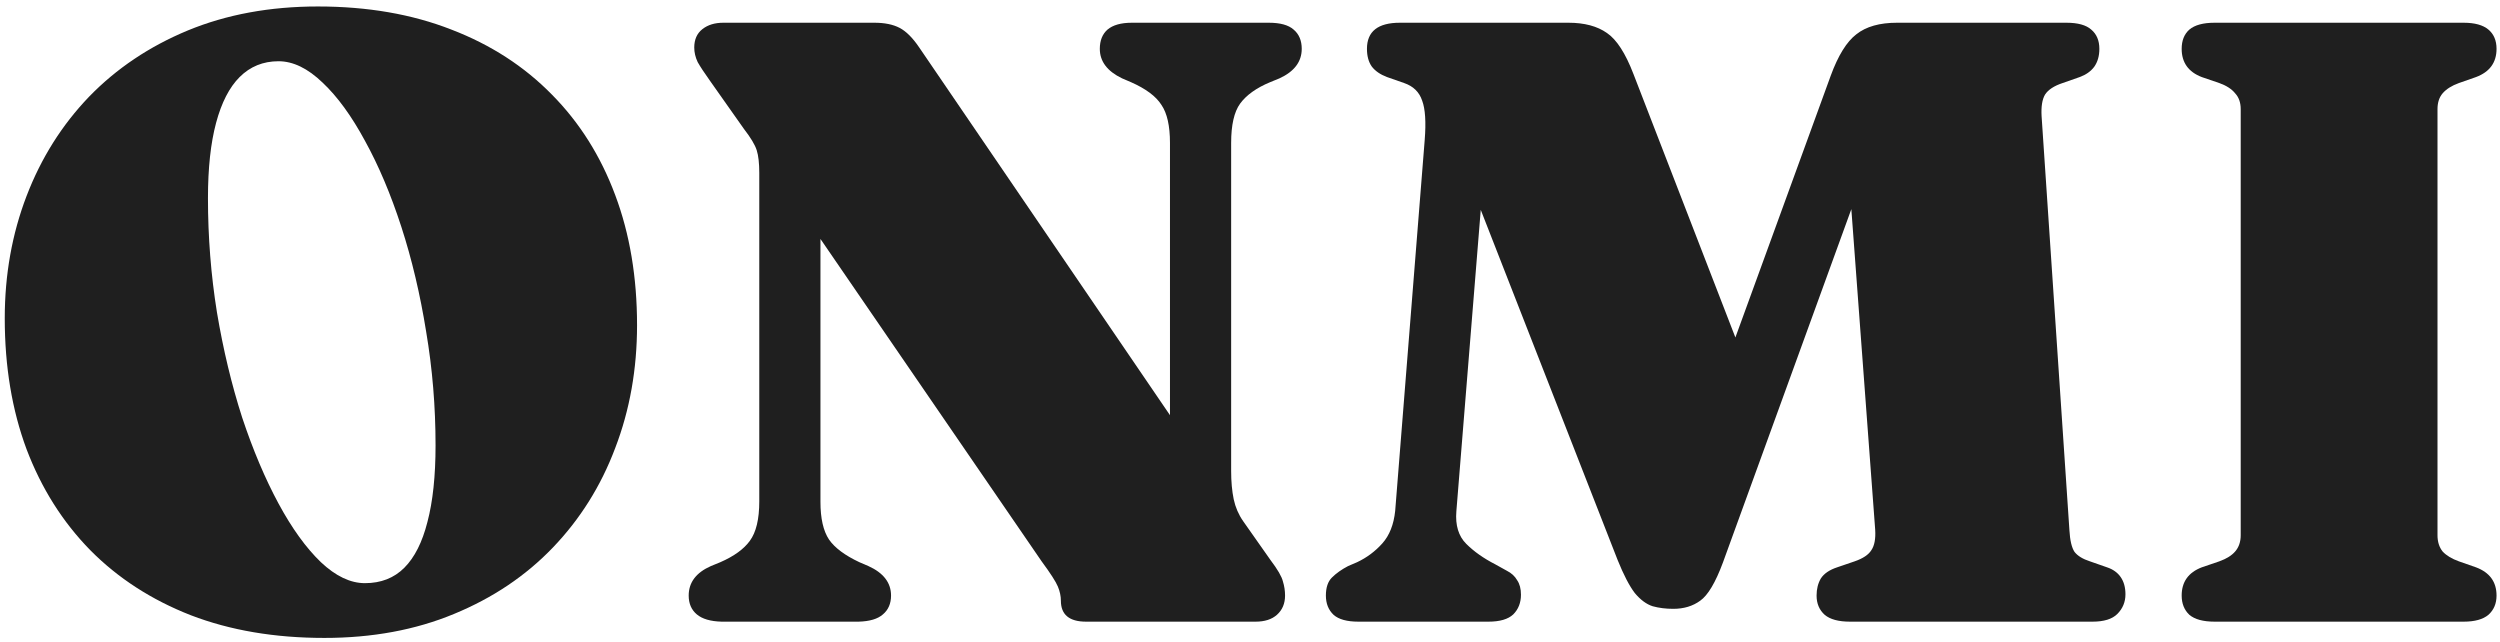 <svg width="374" height="96" viewBox="0 0 374 96" fill="none" xmlns="http://www.w3.org/2000/svg">
<path d="M47.559 0.969C54.983 0.969 61.639 2.121 67.527 4.425C73.415 6.686 78.428 9.929 82.567 14.153C86.706 18.334 89.863 23.347 92.039 29.193C94.215 34.995 95.303 41.481 95.303 48.649C95.303 55.219 94.215 61.342 92.039 67.017C89.906 72.691 86.791 77.662 82.695 81.929C78.642 86.153 73.714 89.459 67.911 91.849C62.151 94.238 55.687 95.433 48.519 95.433C41.095 95.433 34.439 94.302 28.551 92.041C22.663 89.737 17.65 86.494 13.511 82.313C9.372 78.089 6.194 73.054 3.975 67.209C1.799 61.363 0.711 54.835 0.711 47.625C0.711 41.097 1.799 34.995 3.975 29.321C6.151 23.646 9.266 18.697 13.319 14.473C17.415 10.249 22.343 6.942 28.103 4.553C33.906 2.163 40.391 0.969 47.559 0.969ZM65.159 66.633C65.159 60.83 64.69 55.155 63.751 49.609C62.855 44.019 61.618 38.793 60.039 33.929C58.46 29.065 56.647 24.777 54.599 21.065C52.594 17.353 50.482 14.451 48.263 12.361C46.044 10.227 43.847 9.161 41.671 9.161C39.367 9.161 37.426 9.95 35.847 11.529C34.311 13.065 33.138 15.347 32.327 18.377C31.516 21.406 31.111 25.161 31.111 29.641C31.111 35.443 31.559 41.139 32.455 46.729C33.394 52.318 34.652 57.566 36.231 62.473C37.852 67.337 39.666 71.625 41.671 75.337C43.676 79.049 45.788 81.971 48.007 84.105C50.226 86.195 52.423 87.241 54.599 87.241C56.988 87.241 58.951 86.473 60.487 84.937C62.023 83.401 63.175 81.118 63.943 78.089C64.754 75.017 65.159 71.198 65.159 66.633Z" fill="#1F1F1F"/>
<path d="M133.3 89.097C133.3 90.291 132.895 91.23 132.084 91.913C131.316 92.595 130.1 92.958 128.436 93.001H107.956C106.292 92.958 105.055 92.595 104.244 91.913C103.433 91.23 103.028 90.291 103.028 89.097C103.028 87.134 104.137 85.662 106.356 84.681L107.764 84.105C109.812 83.209 111.284 82.142 112.18 80.905C113.119 79.625 113.588 77.662 113.588 75.017V25.865C113.588 24.414 113.46 23.283 113.204 22.473C112.948 21.662 112.308 20.595 111.284 19.273L106.228 12.105C105.375 10.91 104.756 9.971 104.372 9.289C104.031 8.563 103.86 7.838 103.86 7.113C103.86 5.918 104.265 5.001 105.076 4.361C105.887 3.721 106.932 3.401 108.212 3.401H130.804C132.34 3.401 133.599 3.657 134.58 4.169C135.561 4.681 136.543 5.662 137.524 7.113L178.548 67.273L175.028 77.577V21.385C175.028 18.825 174.601 16.926 173.748 15.689C172.937 14.409 171.423 13.278 169.204 12.297L167.86 11.721C165.641 10.654 164.532 9.182 164.532 7.305C164.532 6.067 164.916 5.107 165.684 4.425C166.495 3.742 167.711 3.401 169.332 3.401H189.812C191.519 3.401 192.756 3.742 193.524 4.425C194.335 5.107 194.74 6.067 194.74 7.305C194.74 9.225 193.631 10.697 191.412 11.721L190.004 12.297C187.956 13.15 186.463 14.217 185.524 15.497C184.628 16.734 184.18 18.697 184.18 21.385V70.473C184.18 72.051 184.308 73.459 184.564 74.697C184.82 75.891 185.289 76.979 185.972 77.961L190.068 83.785C191.135 85.193 191.753 86.259 191.924 86.985C192.137 87.667 192.244 88.371 192.244 89.097C192.244 90.291 191.839 91.251 191.028 91.977C190.26 92.659 189.193 93.001 187.828 93.001H162.484C159.967 93.001 158.708 91.955 158.708 89.865C158.708 89.182 158.559 88.478 158.26 87.753C157.961 87.027 157.151 85.769 155.828 83.977L114.292 23.433L122.74 18.441V75.081C122.74 77.555 123.167 79.433 124.02 80.713C124.873 81.95 126.388 83.081 128.564 84.105L129.908 84.681C132.169 85.705 133.3 87.177 133.3 89.097Z" fill="#1F1F1F"/>
<path d="M263.632 60.873L255.248 62.473L273.872 11.337C274.981 8.307 276.261 6.238 277.712 5.129C279.163 3.977 281.189 3.401 283.792 3.401H309.136C310.843 3.401 312.08 3.742 312.848 4.425C313.659 5.107 314.064 6.067 314.064 7.305C314.064 8.371 313.808 9.267 313.296 9.993C312.784 10.675 312.059 11.187 311.12 11.529L308.56 12.425C307.28 12.851 306.405 13.427 305.936 14.153C305.509 14.878 305.339 15.966 305.424 17.417L309.584 79.305C309.669 80.841 309.925 81.929 310.352 82.569C310.821 83.166 311.589 83.635 312.656 83.977L315.216 84.873C316.112 85.171 316.795 85.662 317.264 86.345C317.733 87.027 317.968 87.881 317.968 88.905C317.968 90.057 317.563 91.038 316.752 91.849C315.984 92.617 314.747 93.001 313.04 93.001H276.752C275.045 93.001 273.787 92.659 272.976 91.977C272.165 91.251 271.76 90.291 271.76 89.097C271.76 88.115 271.973 87.262 272.4 86.537C272.869 85.811 273.68 85.257 274.832 84.873L277.456 83.977C278.693 83.55 279.525 82.995 279.952 82.313C280.421 81.63 280.613 80.606 280.528 79.241L275.728 14.729L283.28 13.897L257.744 84.169C256.635 87.155 255.504 89.054 254.352 89.865C253.243 90.675 251.899 91.081 250.32 91.081C249.211 91.081 248.187 90.953 247.248 90.697C246.309 90.398 245.413 89.737 244.56 88.713C243.749 87.646 242.896 86.003 242 83.785L215.632 16.329L222.864 14.793L217.872 76.489C217.701 78.579 218.192 80.201 219.344 81.353C220.496 82.505 221.947 83.529 223.696 84.425L225.424 85.385C226.107 85.726 226.619 86.195 226.96 86.793C227.344 87.347 227.536 88.073 227.536 88.969C227.536 90.163 227.152 91.145 226.384 91.913C225.616 92.638 224.379 93.001 222.672 93.001H203.216C201.509 93.001 200.272 92.659 199.504 91.977C198.736 91.251 198.352 90.291 198.352 89.097C198.352 87.902 198.651 87.006 199.248 86.409C199.888 85.769 200.699 85.193 201.68 84.681L203.024 84.105C204.475 83.422 205.733 82.483 206.8 81.289C207.867 80.094 208.507 78.473 208.72 76.425L213.136 20.937C213.349 18.249 213.221 16.286 212.752 15.049C212.325 13.769 211.429 12.894 210.064 12.425L207.504 11.529C206.48 11.145 205.712 10.611 205.2 9.929C204.731 9.246 204.496 8.371 204.496 7.305C204.496 4.702 206.139 3.401 209.424 3.401H234.64C237.029 3.401 238.949 3.913 240.4 4.937C241.851 5.918 243.173 7.966 244.368 11.081L263.632 60.873Z" fill="#1F1F1F"/>
<path d="M364.65 80.073C364.65 81.054 364.906 81.865 365.418 82.505C365.973 83.102 366.783 83.593 367.85 83.977L370.41 84.873C372.458 85.641 373.482 87.049 373.482 89.097C373.482 90.291 373.077 91.251 372.266 91.977C371.455 92.659 370.218 93.001 368.554 93.001H331.306C329.599 93.001 328.341 92.659 327.53 91.977C326.762 91.251 326.378 90.291 326.378 89.097C326.378 87.049 327.381 85.641 329.386 84.873L332.01 83.977C333.077 83.593 333.866 83.102 334.378 82.505C334.933 81.865 335.21 81.054 335.21 80.073V16.329C335.21 15.347 334.933 14.558 334.378 13.961C333.866 13.321 333.077 12.809 332.01 12.425L329.386 11.529C327.381 10.761 326.378 9.353 326.378 7.305C326.378 6.067 326.762 5.107 327.53 4.425C328.341 3.742 329.599 3.401 331.306 3.401H368.554C370.218 3.401 371.455 3.742 372.266 4.425C373.077 5.107 373.482 6.067 373.482 7.305C373.482 9.353 372.458 10.761 370.41 11.529L367.85 12.425C366.783 12.809 365.973 13.321 365.418 13.961C364.906 14.558 364.65 15.347 364.65 16.329V80.073Z" fill="#1F1F1F"/>
</svg>
